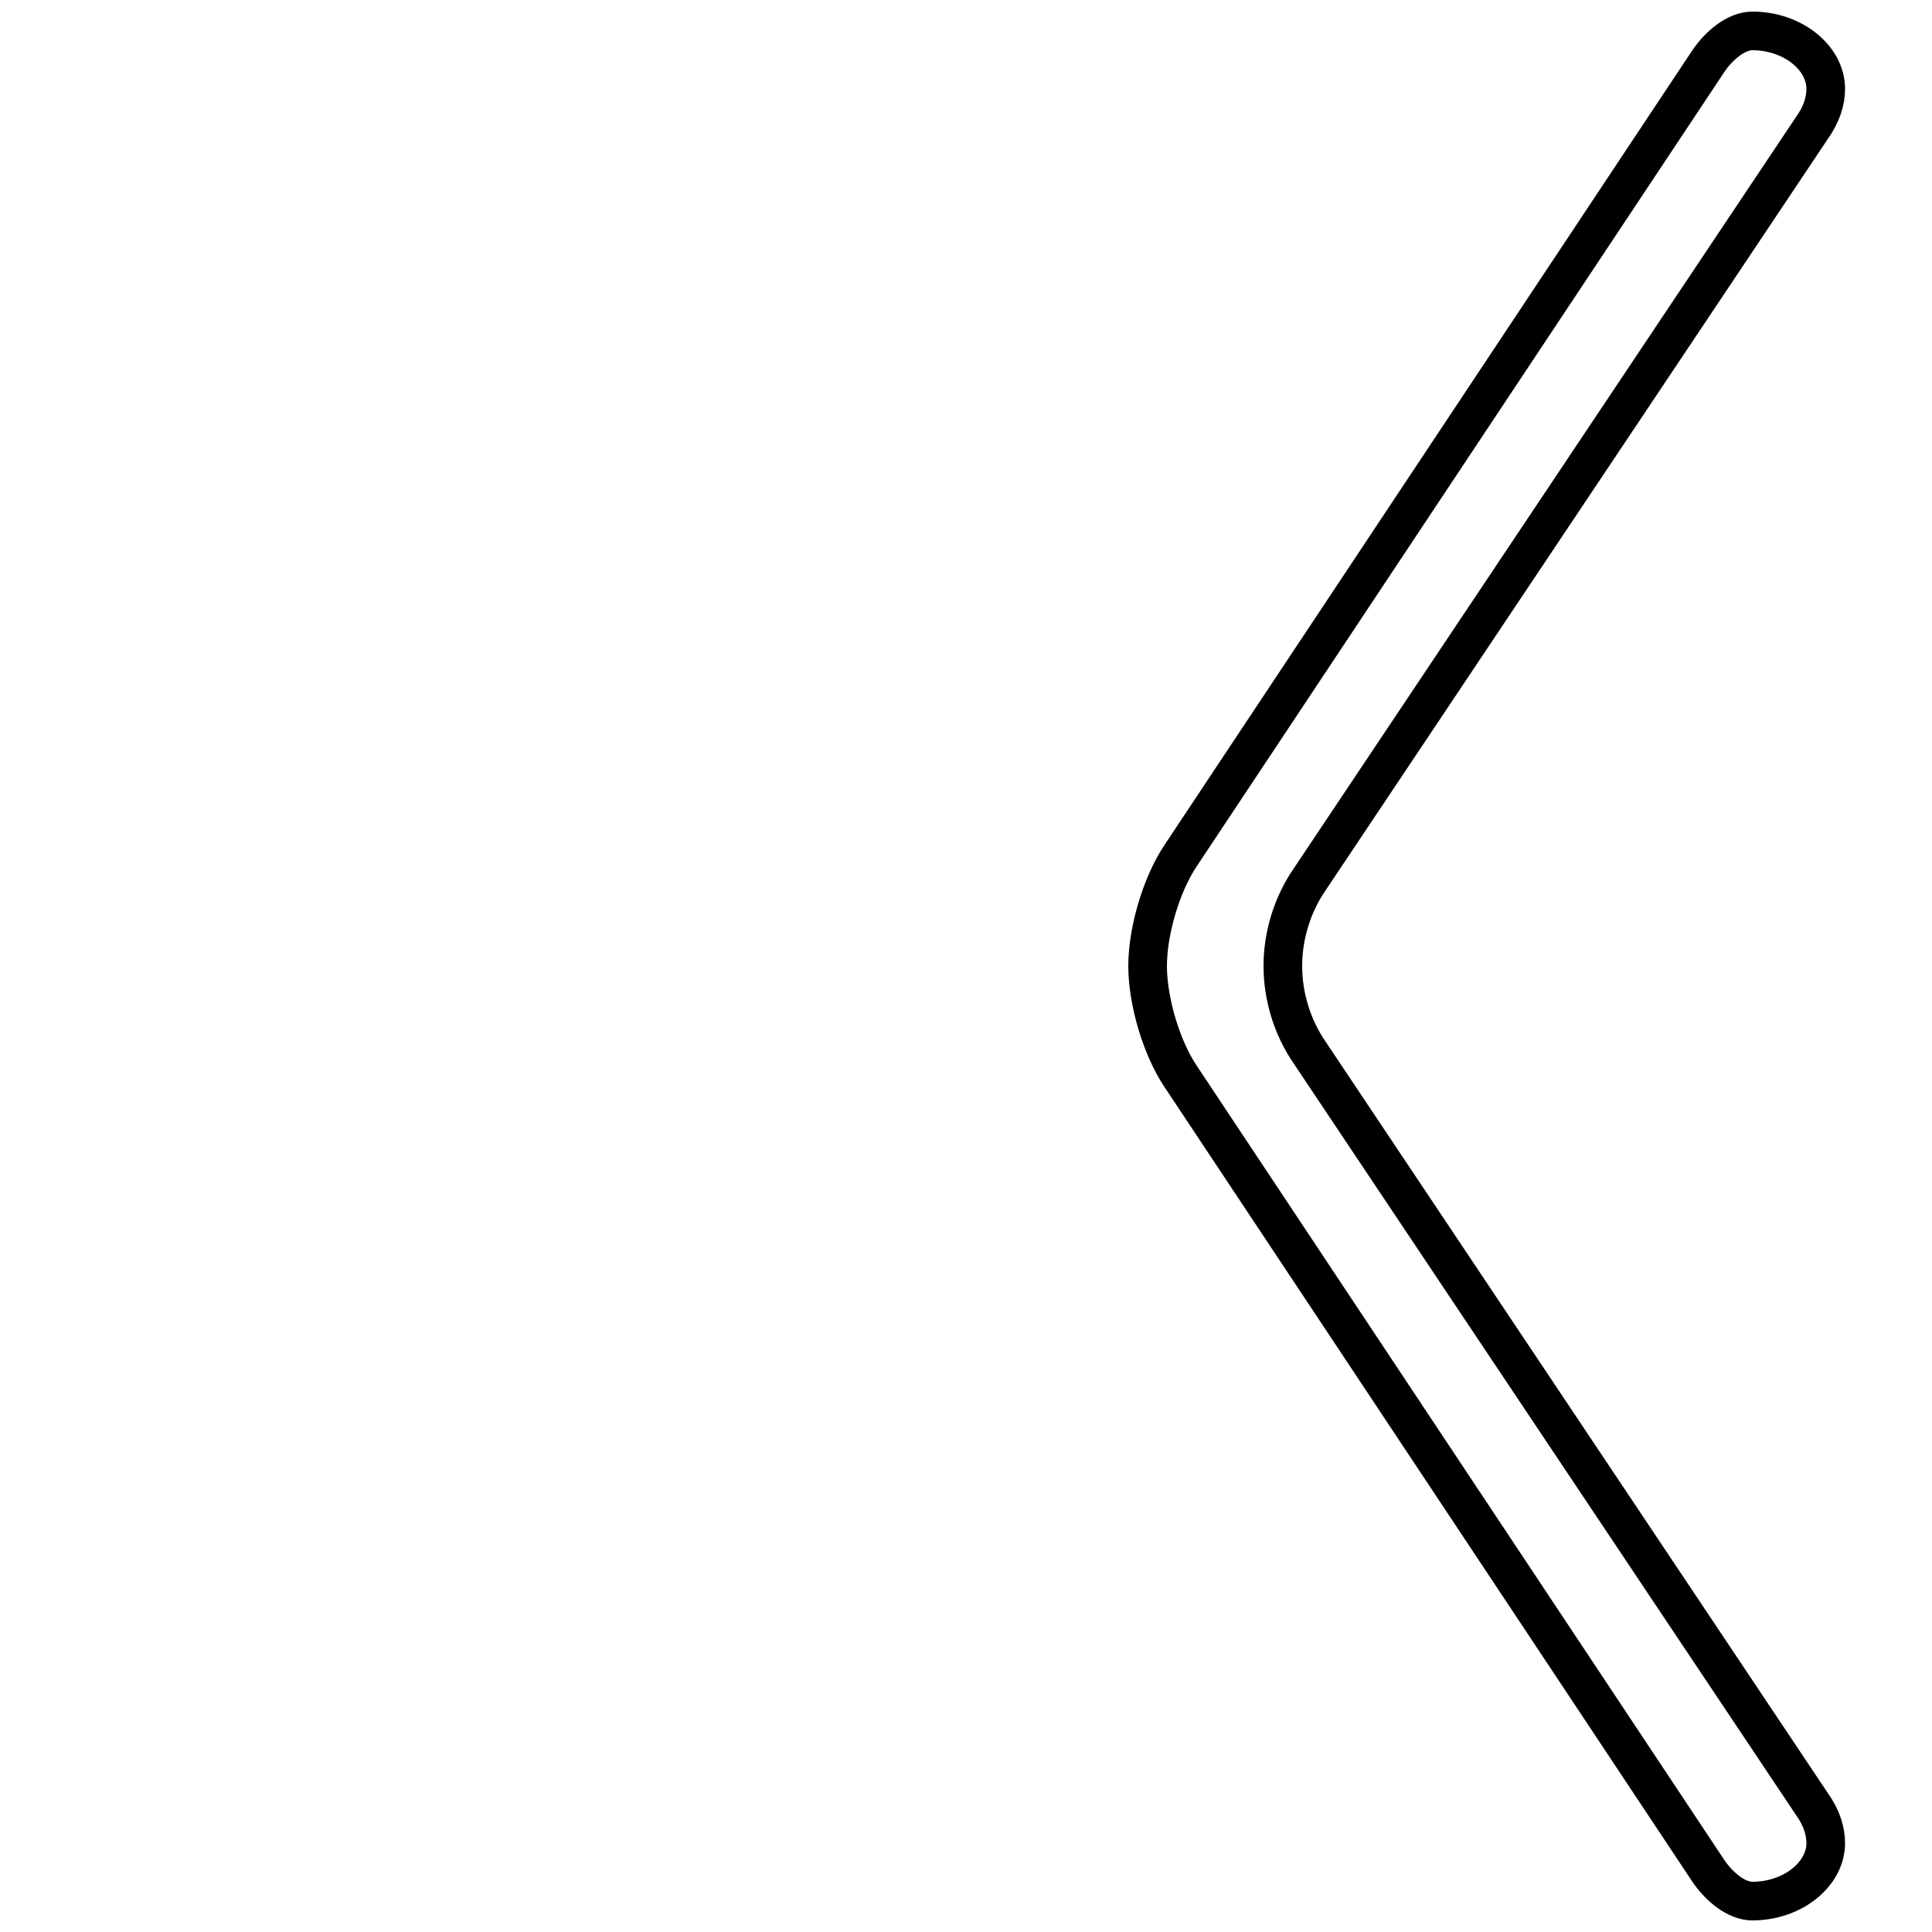 <?xml version='1.0' encoding='utf8'?>
<svg viewBox="0.0 -6.0 50.0 50.0" version="1.1" xmlns="http://www.w3.org/2000/svg">
<rect x="0.0" y="-6.0" width="50.0" height="50.0" fill="#808080" stroke="none"/>
<rect x="-1000" y="-1000" width="2000" height="2000" stroke="white" fill="white"/>
<g style="fill:white;stroke:#000000;  stroke-width:1">
<path d="M 29.7 -19.0 C 29.7 -19.9 30.05 -21.1 30.55 -21.85 L 44.2 -42.4 C 44.5 -42.85 44.95 -43.2 45.35 -43.2 C 46.4 -43.2 47.25 -42.5 47.25 -41.7 C 47.25 -41.4 47.15 -41.05 46.9 -40.7 L 33.9 -21.25 C 33.45 -20.6 33.2 -19.8 33.2 -19.0 C 33.2 -18.2 33.45 -17.4 33.9 -16.75 L 46.9 2.7 C 47.15 3.05 47.25 3.4 47.25 3.7 C 47.25 4.5 46.4 5.2 45.35 5.2 C 44.95 5.2 44.5 4.85 44.2 4.4 L 30.55 -16.15 C 30.05 -16.9 29.7 -18.1 29.7 -19.0 Z" transform="translate(0.0 38.0)" />
</g>
</svg>